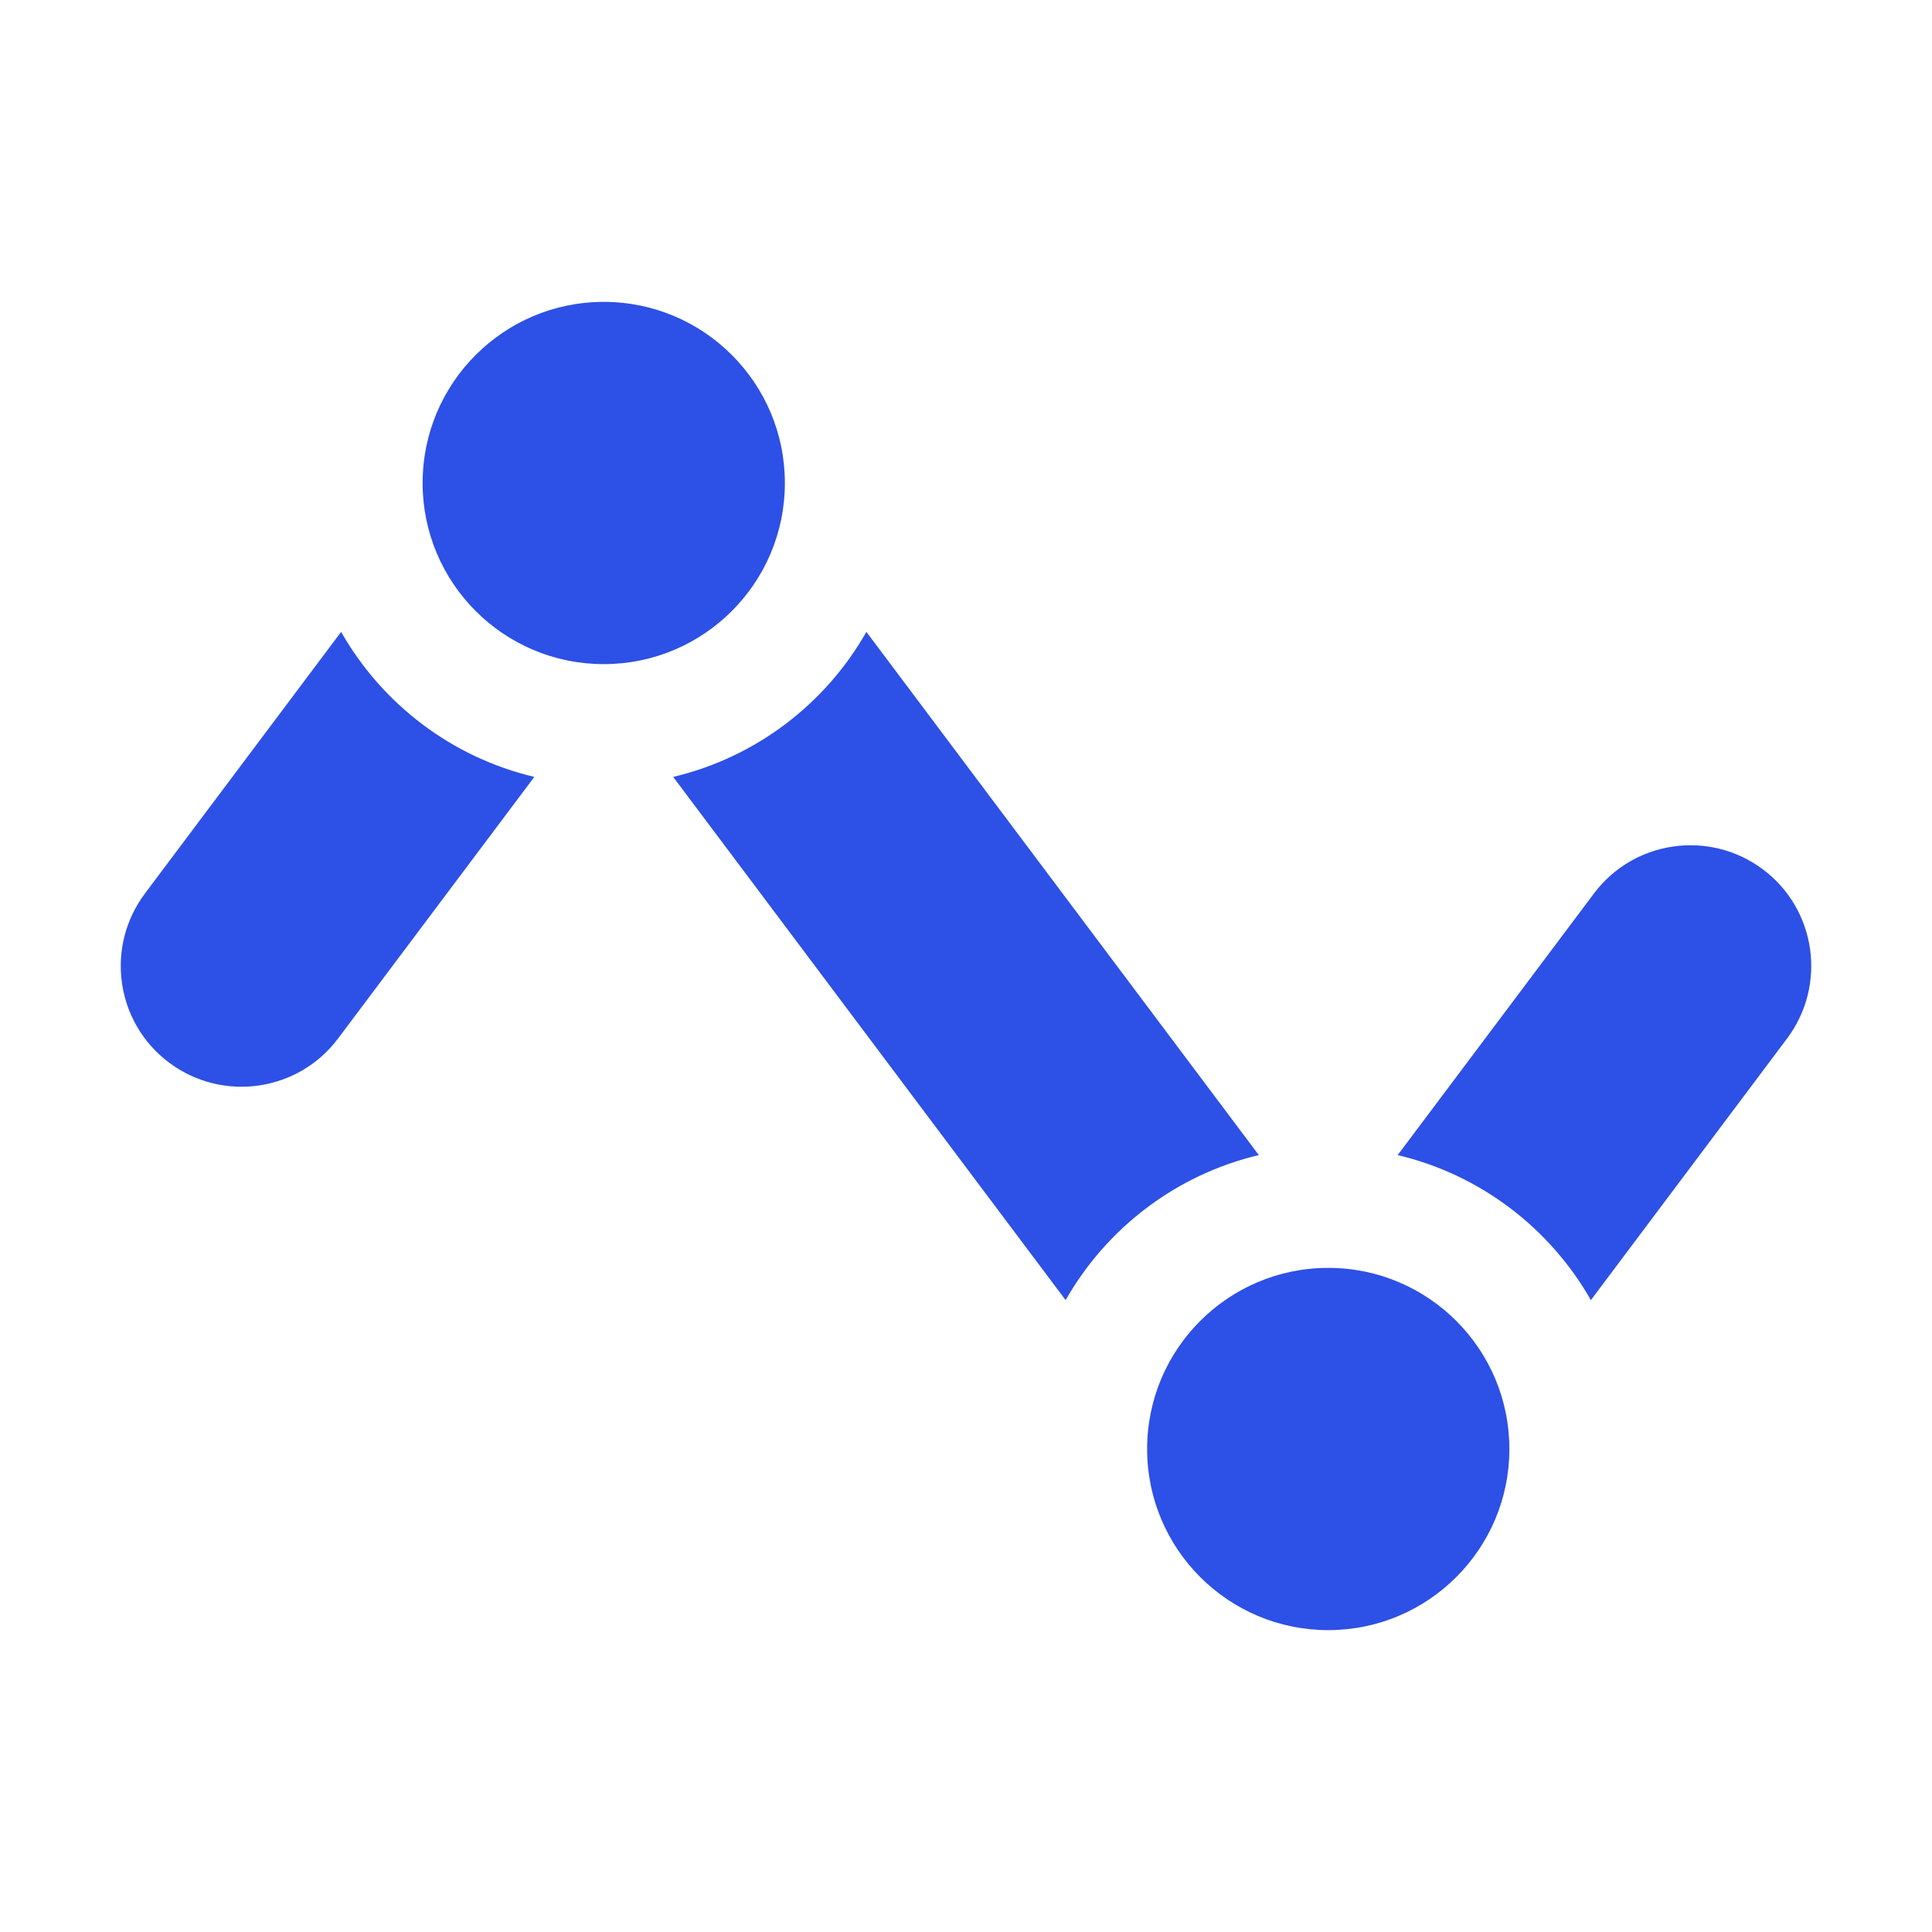 <svg width="16" height="16" viewBox="0 0 16 16" fill="none" xmlns="http://www.w3.org/2000/svg">
<path d="M7.175 5.233L10.425 9.566C9.74 9.728 9.164 10.171 8.825 10.767L5.575 6.434C6.26 6.272 6.837 5.829 7.175 5.233Z" fill="#2D50E6"/>
<path d="M6.5 4C6.5 4.828 5.828 5.5 5 5.5C4.172 5.5 3.5 4.828 3.5 4C3.5 3.172 4.172 2.5 5 2.5C5.828 2.5 6.5 3.172 6.5 4Z" fill="#2D50E6"/>
<path d="M2.825 5.233C3.164 5.829 3.74 6.272 4.425 6.434L2.8 8.6C2.469 9.042 1.842 9.131 1.4 8.8C0.958 8.469 0.869 7.842 1.2 7.4L2.825 5.233Z" fill="#2D50E6"/>
<path d="M11.575 9.566C12.26 9.728 12.836 10.171 13.175 10.767L14.8 8.6C15.131 8.158 15.042 7.531 14.6 7.2C14.158 6.869 13.531 6.958 13.2 7.4L11.575 9.566Z" fill="#2D50E6"/>
<path d="M11 13.5C11.828 13.5 12.5 12.828 12.5 12C12.5 11.172 11.828 10.5 11 10.5C10.172 10.5 9.5 11.172 9.5 12C9.5 12.828 10.172 13.5 11 13.5Z" fill="#2D50E6"/>
</svg>

